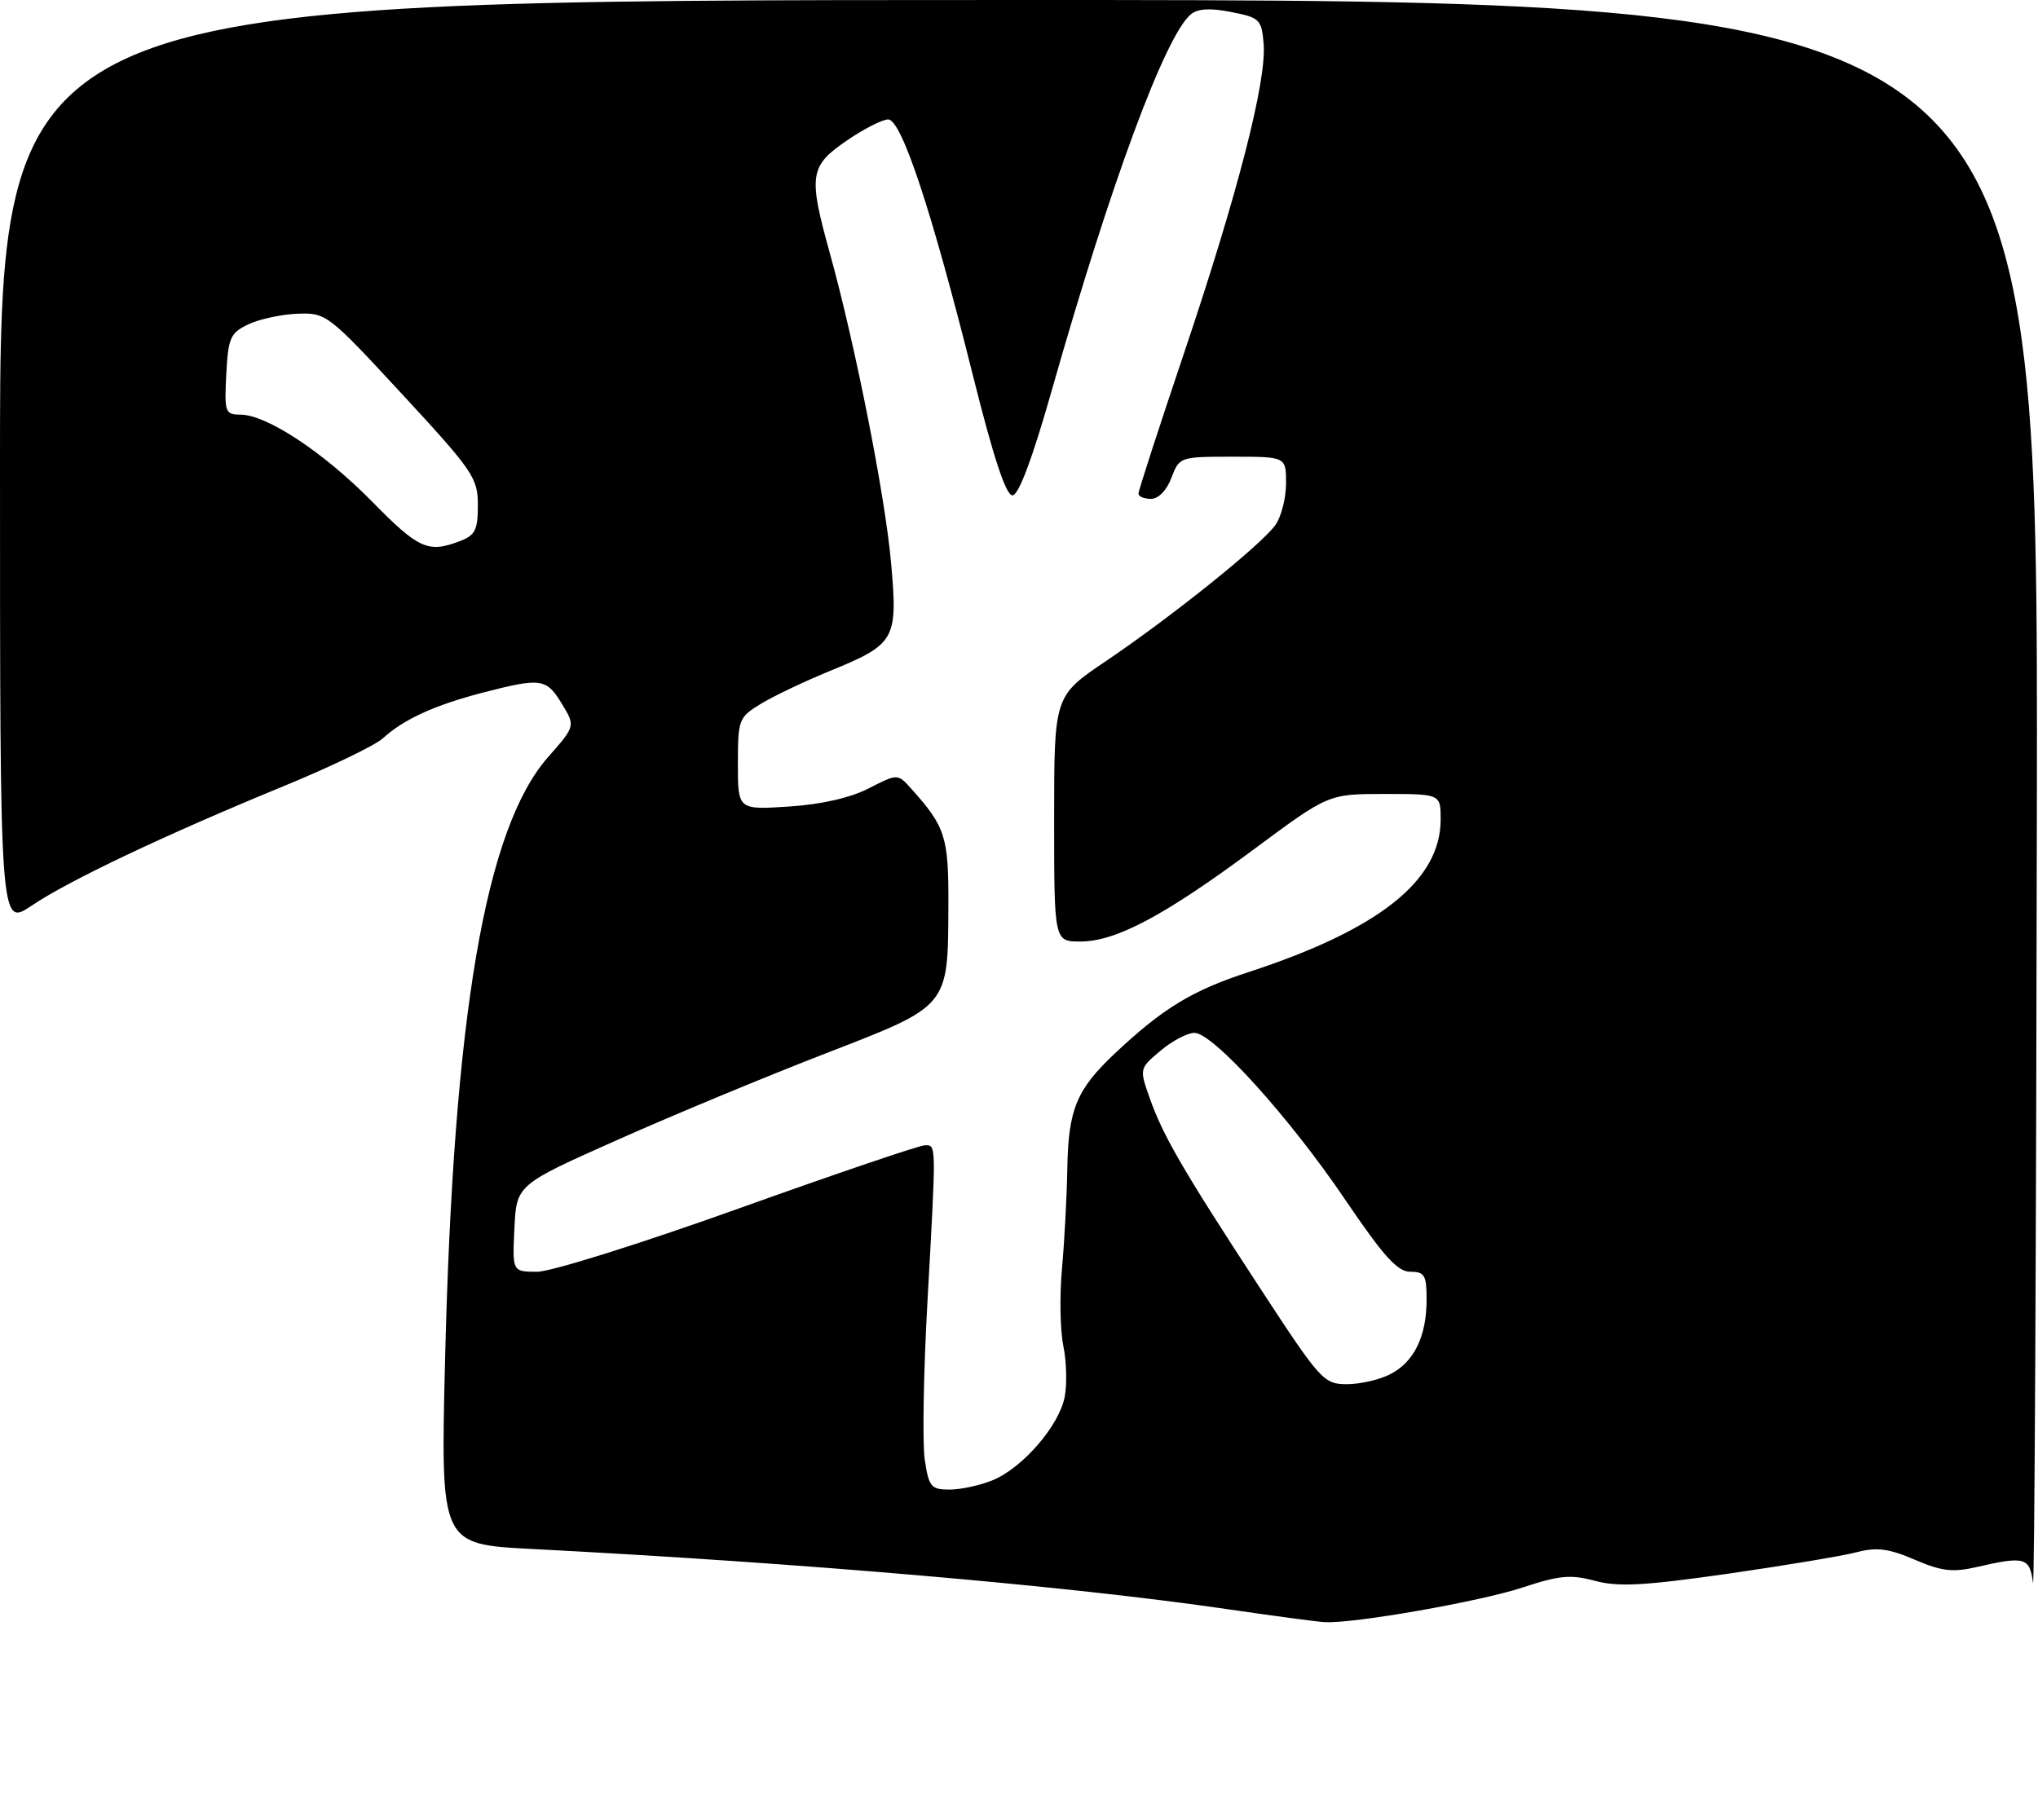 <?xml version="1.0" encoding="UTF-8" standalone="no"?>
<!DOCTYPE svg PUBLIC "-//W3C//DTD SVG 1.1//EN" "http://www.w3.org/Graphics/SVG/1.1/DTD/svg11.dtd" >
<svg xmlns="http://www.w3.org/2000/svg" xmlns:xlink="http://www.w3.org/1999/xlink" version="1.1" viewBox="0 0 290 259">
 <g >
 <path fill="currentColor"
d=" M 174.50 229.00 C 151.96 225.71 114.29 222.45 75.59 220.45 C 62.69 219.78 62.69 219.78 63.33 193.64 C 64.52 144.49 69.06 117.89 78.00 107.74 C 81.88 103.33 81.88 103.33 79.95 100.17 C 77.75 96.53 77.00 96.43 68.69 98.58 C 61.84 100.36 57.46 102.36 54.48 105.08 C 53.37 106.09 47.00 109.16 40.33 111.90 C 23.50 118.82 9.79 125.32 4.49 128.90 C 0.00 131.93 0.00 131.93 0.00 65.97 C 0.00 0.00 0.00 0.00 145.00 0.00 C 290.00 0.00 290.00 0.00 289.84 114.25 C 289.75 177.09 289.50 227.04 289.28 225.25 C 288.83 221.65 288.10 221.45 281.31 223.02 C 277.87 223.81 276.29 223.63 272.46 221.98 C 268.72 220.38 267.06 220.17 264.14 220.93 C 262.14 221.45 253.88 222.83 245.79 223.99 C 233.97 225.68 230.27 225.88 226.97 224.99 C 223.50 224.06 221.89 224.21 216.68 225.93 C 210.67 227.93 192.52 231.11 188.50 230.87 C 187.40 230.81 181.10 229.96 174.50 229.00 Z  M 141.30 210.65 C 145.58 208.86 150.75 202.85 151.51 198.77 C 151.85 196.97 151.76 193.70 151.30 191.50 C 150.85 189.30 150.77 184.35 151.12 180.50 C 151.47 176.65 151.81 170.22 151.88 166.20 C 152.02 157.88 153.21 155.03 158.67 149.90 C 165.48 143.50 169.64 140.97 177.61 138.37 C 196.23 132.29 205.00 125.33 205.00 116.63 C 205.00 113.00 205.00 113.00 197.01 113.00 C 189.03 113.00 189.03 113.00 178.39 120.90 C 165.68 130.33 158.78 134.00 153.74 134.00 C 150.00 134.00 150.00 134.00 150.00 116.53 C 150.00 99.06 150.00 99.06 157.37 94.09 C 166.77 87.74 179.56 77.47 181.50 74.70 C 182.33 73.52 183.00 70.86 183.00 68.78 C 183.00 65.00 183.00 65.00 175.41 65.00 C 167.90 65.00 167.82 65.03 166.69 68.00 C 166.02 69.79 164.84 71.00 163.78 71.00 C 162.80 71.00 162.00 70.66 162.00 70.25 C 162.00 69.84 164.95 60.73 168.57 50.00 C 176.14 27.49 180.25 11.51 179.81 6.24 C 179.52 2.76 179.25 2.50 175.19 1.71 C 172.22 1.12 170.44 1.22 169.46 2.03 C 165.82 5.05 158.03 26.11 149.68 55.50 C 146.88 65.35 144.95 70.50 144.06 70.50 C 143.14 70.50 141.34 65.04 138.46 53.50 C 132.57 29.95 128.29 17.00 126.38 17.00 C 125.55 17.00 122.87 18.37 120.43 20.05 C 115.20 23.65 115.01 24.97 118.08 36.02 C 121.69 49.01 125.97 70.66 126.80 80.14 C 127.77 91.09 127.43 91.67 118.00 95.53 C 114.42 97.00 110.04 99.09 108.25 100.18 C 105.12 102.09 105.00 102.40 105.00 108.71 C 105.00 115.26 105.00 115.26 112.25 114.79 C 116.87 114.49 121.00 113.55 123.62 112.20 C 127.74 110.09 127.74 110.09 129.71 112.30 C 134.55 117.70 135.00 119.12 134.95 128.97 C 134.89 143.39 135.12 143.10 117.50 149.92 C 109.25 153.11 95.97 158.62 88.00 162.17 C 73.50 168.62 73.50 168.62 73.20 174.81 C 72.90 181.00 72.90 181.00 76.45 181.00 C 78.41 181.00 91.30 176.95 105.11 172.00 C 118.92 167.05 130.84 163.00 131.61 163.00 C 133.25 163.00 133.24 162.45 131.96 185.50 C 131.41 195.40 131.24 205.41 131.59 207.75 C 132.17 211.63 132.48 212.00 135.15 212.00 C 136.75 212.00 139.52 211.39 141.30 210.65 Z  M 197.85 195.57 C 201.23 193.83 203.00 190.18 203.00 184.95 C 203.00 181.49 202.72 181.00 200.68 181.00 C 198.86 181.00 196.88 178.81 191.43 170.76 C 183.52 159.06 172.62 147.00 169.96 147.00 C 168.96 147.00 166.80 148.14 165.14 149.54 C 162.13 152.07 162.12 152.09 163.59 156.26 C 165.49 161.64 168.27 166.44 179.25 183.25 C 187.91 196.50 188.36 197.00 191.67 197.00 C 193.56 197.00 196.34 196.36 197.85 195.57 Z  M 65.43 77.02 C 67.62 76.19 68.00 75.43 68.00 71.90 C 68.00 68.02 67.32 67.02 57.25 56.13 C 46.69 44.71 46.43 44.50 42.34 44.65 C 40.04 44.74 36.89 45.42 35.34 46.16 C 32.77 47.39 32.47 48.07 32.20 53.26 C 31.92 58.67 32.03 59.00 34.20 59.01 C 37.96 59.02 46.06 64.38 52.97 71.41 C 59.57 78.13 60.92 78.74 65.43 77.02 Z "/>
</g>
</svg>